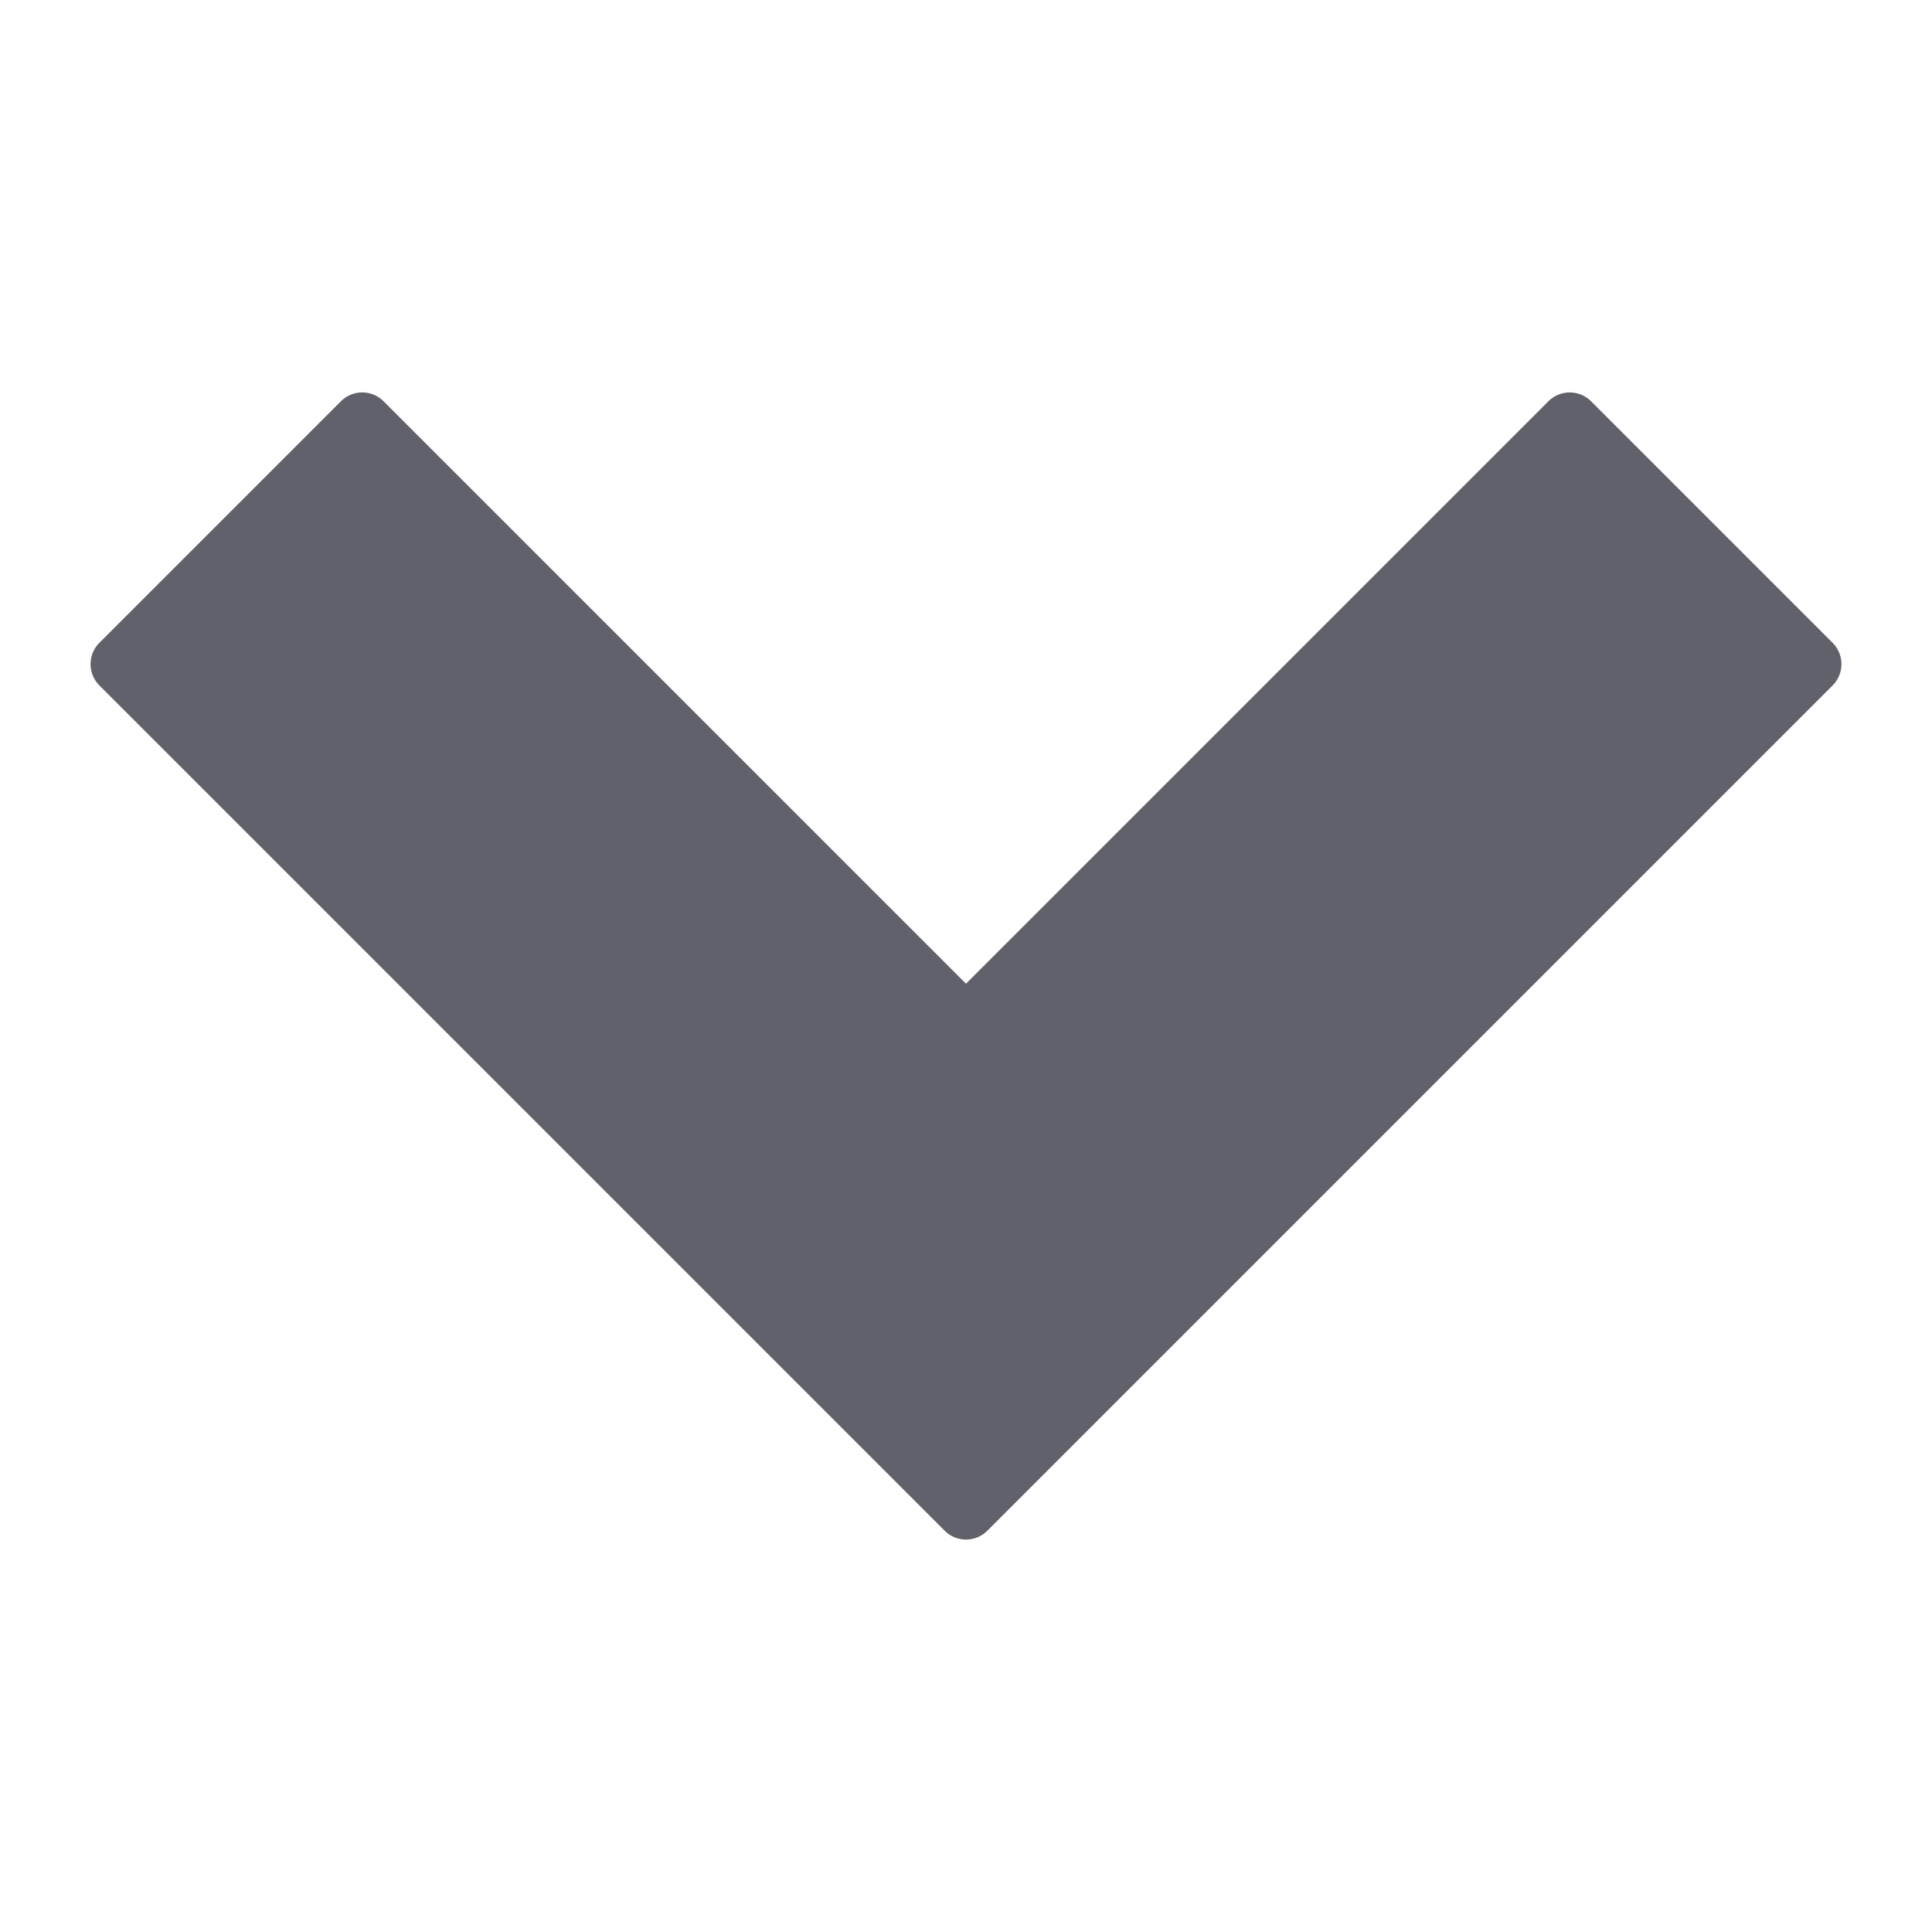 <svg xmlns="http://www.w3.org/2000/svg" height="24" width="24" viewBox="0 0 64 64"><g fill="#61616b" class="nc-icon-wrapper"><path d="M52.707,13.293a1,1,0,0,0-1.414,0L32,32.586,12.707,13.293a1,1,0,0,0-1.414,0l-8,8a1,1,0,0,0,0,1.414l28,28a1,1,0,0,0,1.414,0l28-28a1,1,0,0,0,0-1.414Z" fill="#61616b"></path></g></svg>